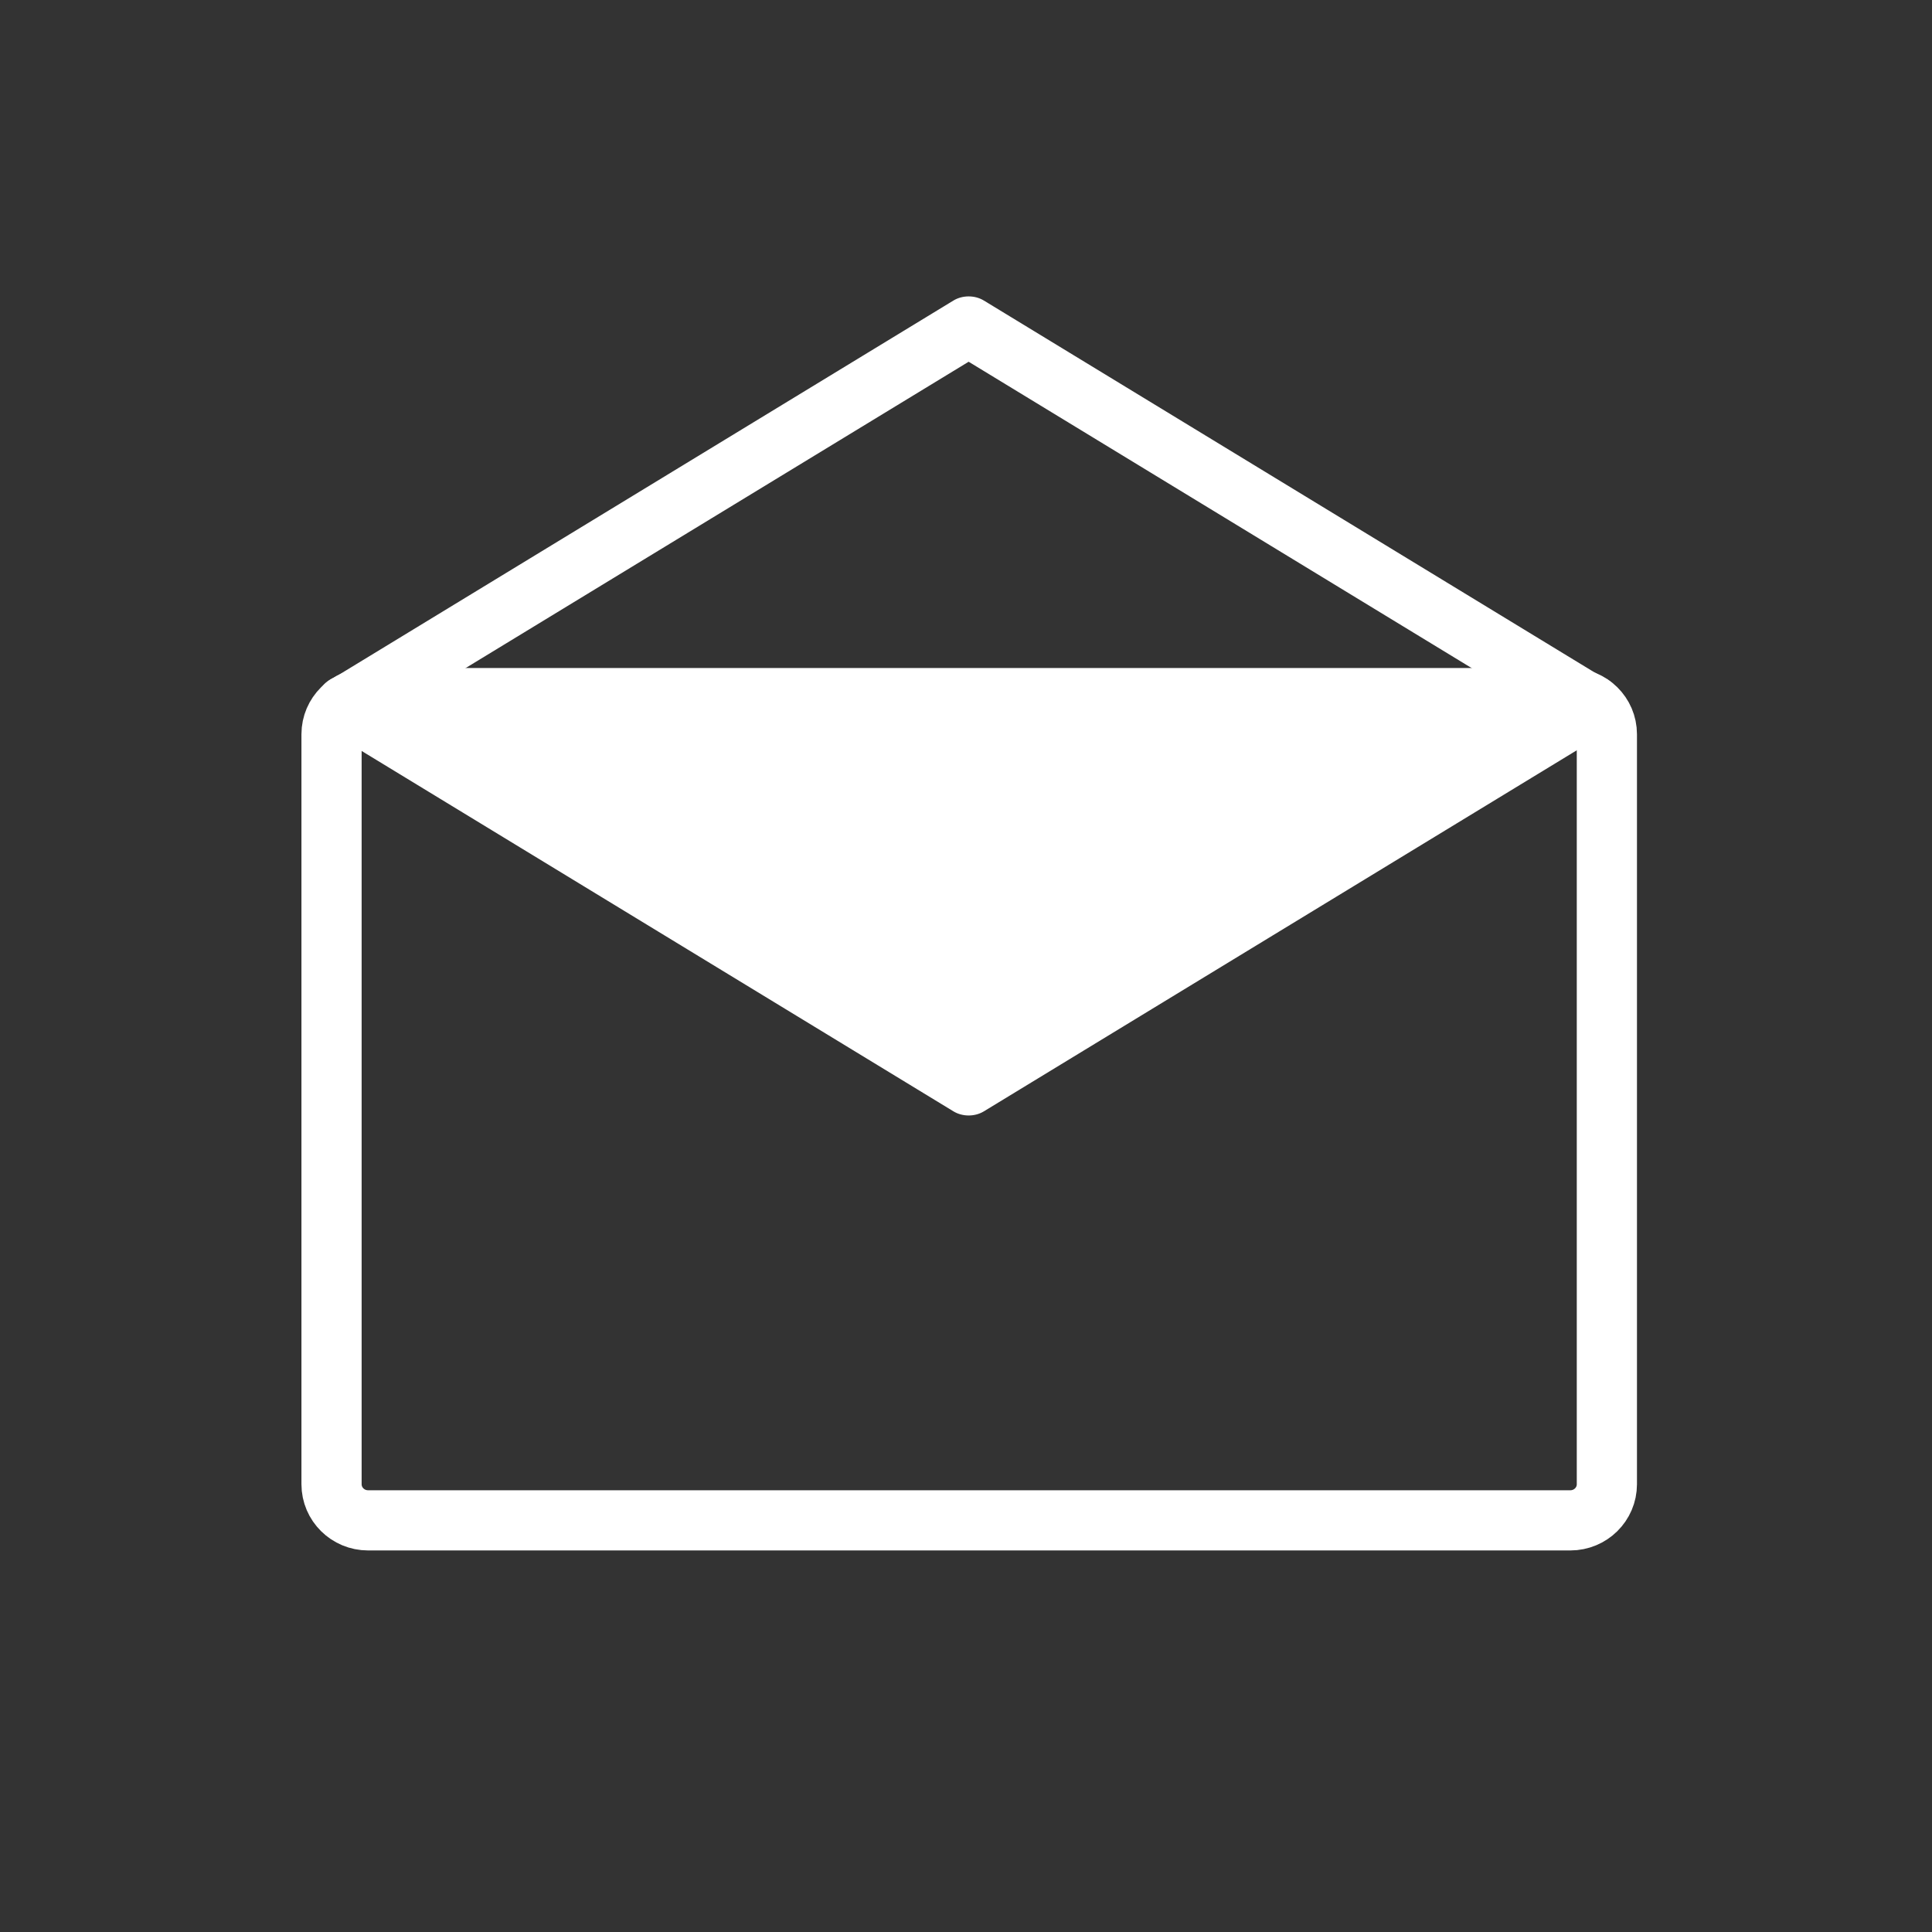 <svg xmlns="http://www.w3.org/2000/svg" viewBox="20 20 321 321">
<rect x="20" y="20" width="321" height="321" fill="#333333" stroke="none"/>
<path fill="none" stroke="#fff" stroke-width="10" d="M286.98,266.605c0,3.313-2.717,6-6.07,6H81.156   c-3.353,0-6.071-2.688-6.071-6V141.988c0-3.313,2.718-6,6.071-6H280.91c3.354,0,6.07,2.687,6.07,6V266.605z"/>
<g fill="#fff">
<path d="m287.057,133.017c-34.531-21.028-69.063-42.057-103.593-63.085-1.499-.913-3.548-.913-5.047,0-34.532,21.028-69.064,42.057-103.596,63.085-4.217,2.568-2.516,9.317 2.523,9.317 48.95,0 97.9,0 146.849,0 20.113,0 40.227,0 60.34,0 6.448,0 6.448-10 0-10-48.95,0-97.899,0-146.85,0-20.113,0-40.226,0-60.339,0 .841,3.106 1.683,6.211 2.523,9.317 34.532-21.028 69.064-42.057 103.596-63.085-1.683,0-3.365,0-5.047,0 34.531,21.028 69.062,42.057 103.593,63.085 5.524,3.364 10.546-5.287 5.048-8.634z"/>
<path d="m284.533,137.249-103.593,63.085-103.596-63.085z"/>
<path d="m282.01,132.932c-34.531,21.028-69.063,42.057-103.593,63.085 1.682,0 3.365,0 5.047,0-34.532-21.028-69.064-42.057-103.596-63.085-.841,3.106-1.682,6.211-2.523,9.317 48.95,0 97.9,0 146.849,0 20.113,0 40.227,0 60.34,0 6.448,0 6.448-10 0-10-48.95,0-97.899,0-146.85,0-20.113,0-40.226,0-60.339,0-5.039,0-6.741,6.75-2.523,9.317 34.532,21.028 69.063,42.057 103.596,63.085 1.499,.913 3.548,.913 5.047,0 34.53-21.028 69.062-42.057 103.593-63.085 5.497-3.347 .475-11.998-5.048-8.634z"/>
</g>
</svg>
